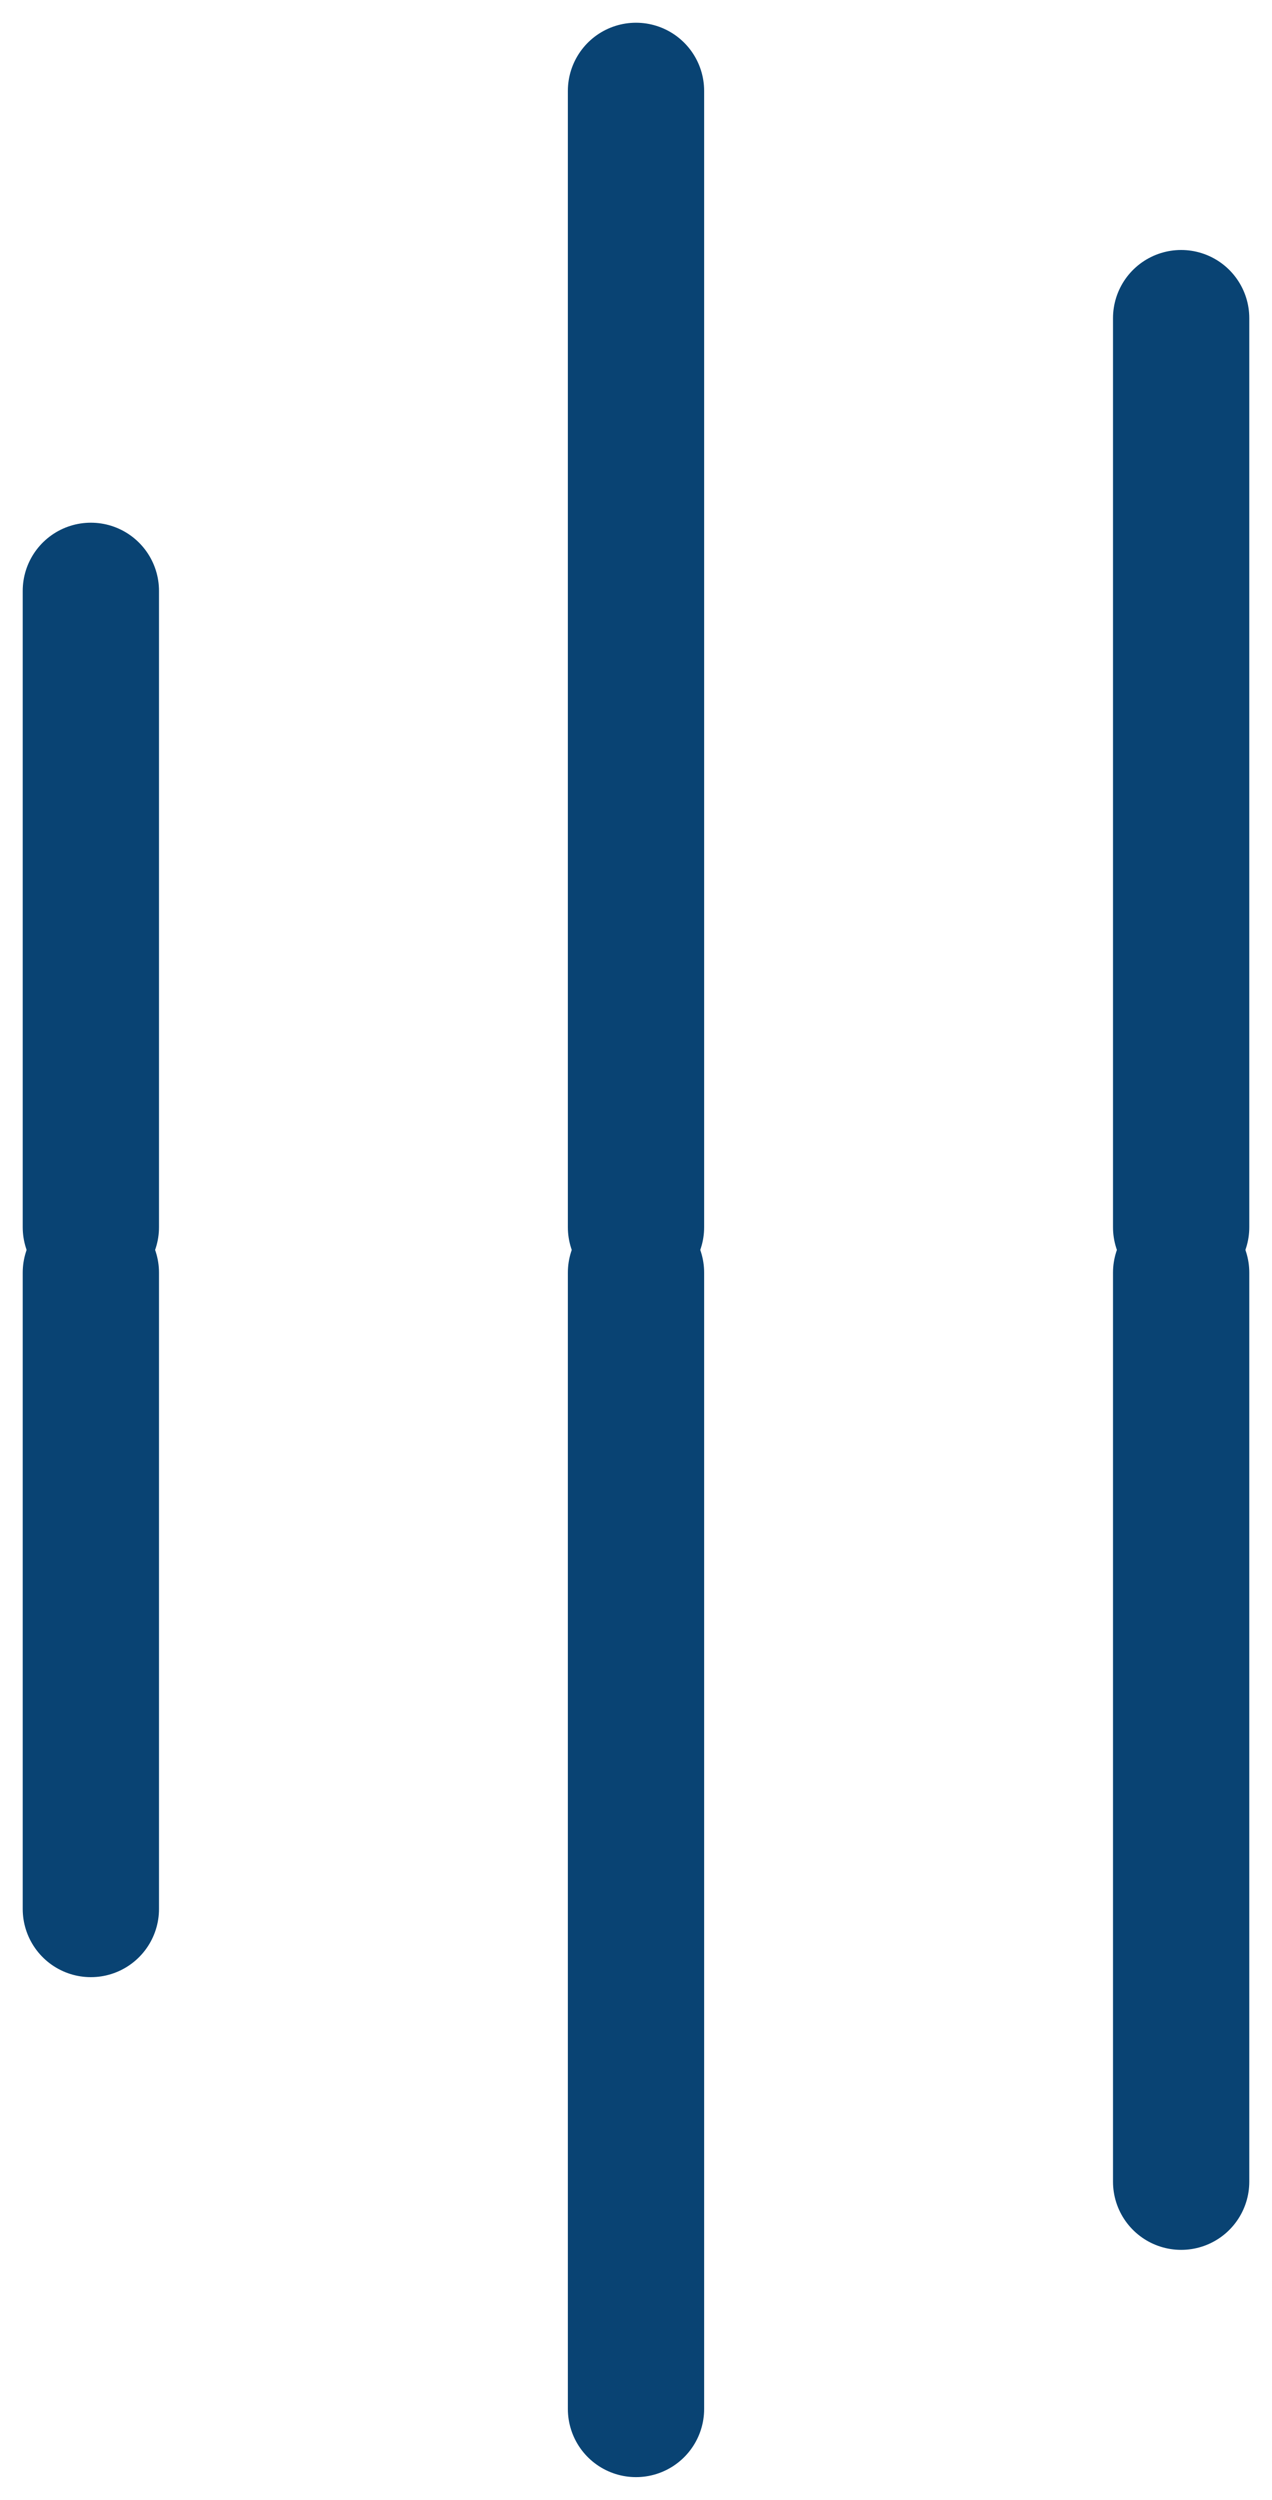 <svg xmlns="http://www.w3.org/2000/svg" width="28" height="55" viewBox="0 0 28 55" fill="none">
<path d="M2 13L2 27" stroke="#094373" stroke-width="3" stroke-linecap="round"/>
<path d="M14 2L14 27" stroke="#094373" stroke-width="3" stroke-linecap="round"/>
<path d="M26 7L26 27" stroke="#094373" stroke-width="3" stroke-linecap="round"/>
<path d="M2 42L2 28" stroke="#094373" stroke-width="3" stroke-linecap="round"/>
<path d="M14 53L14 28" stroke="#094373" stroke-width="3" stroke-linecap="round"/>
<path d="M26 48L26 28" stroke="#094373" stroke-width="3" stroke-linecap="round"/>
</svg>
